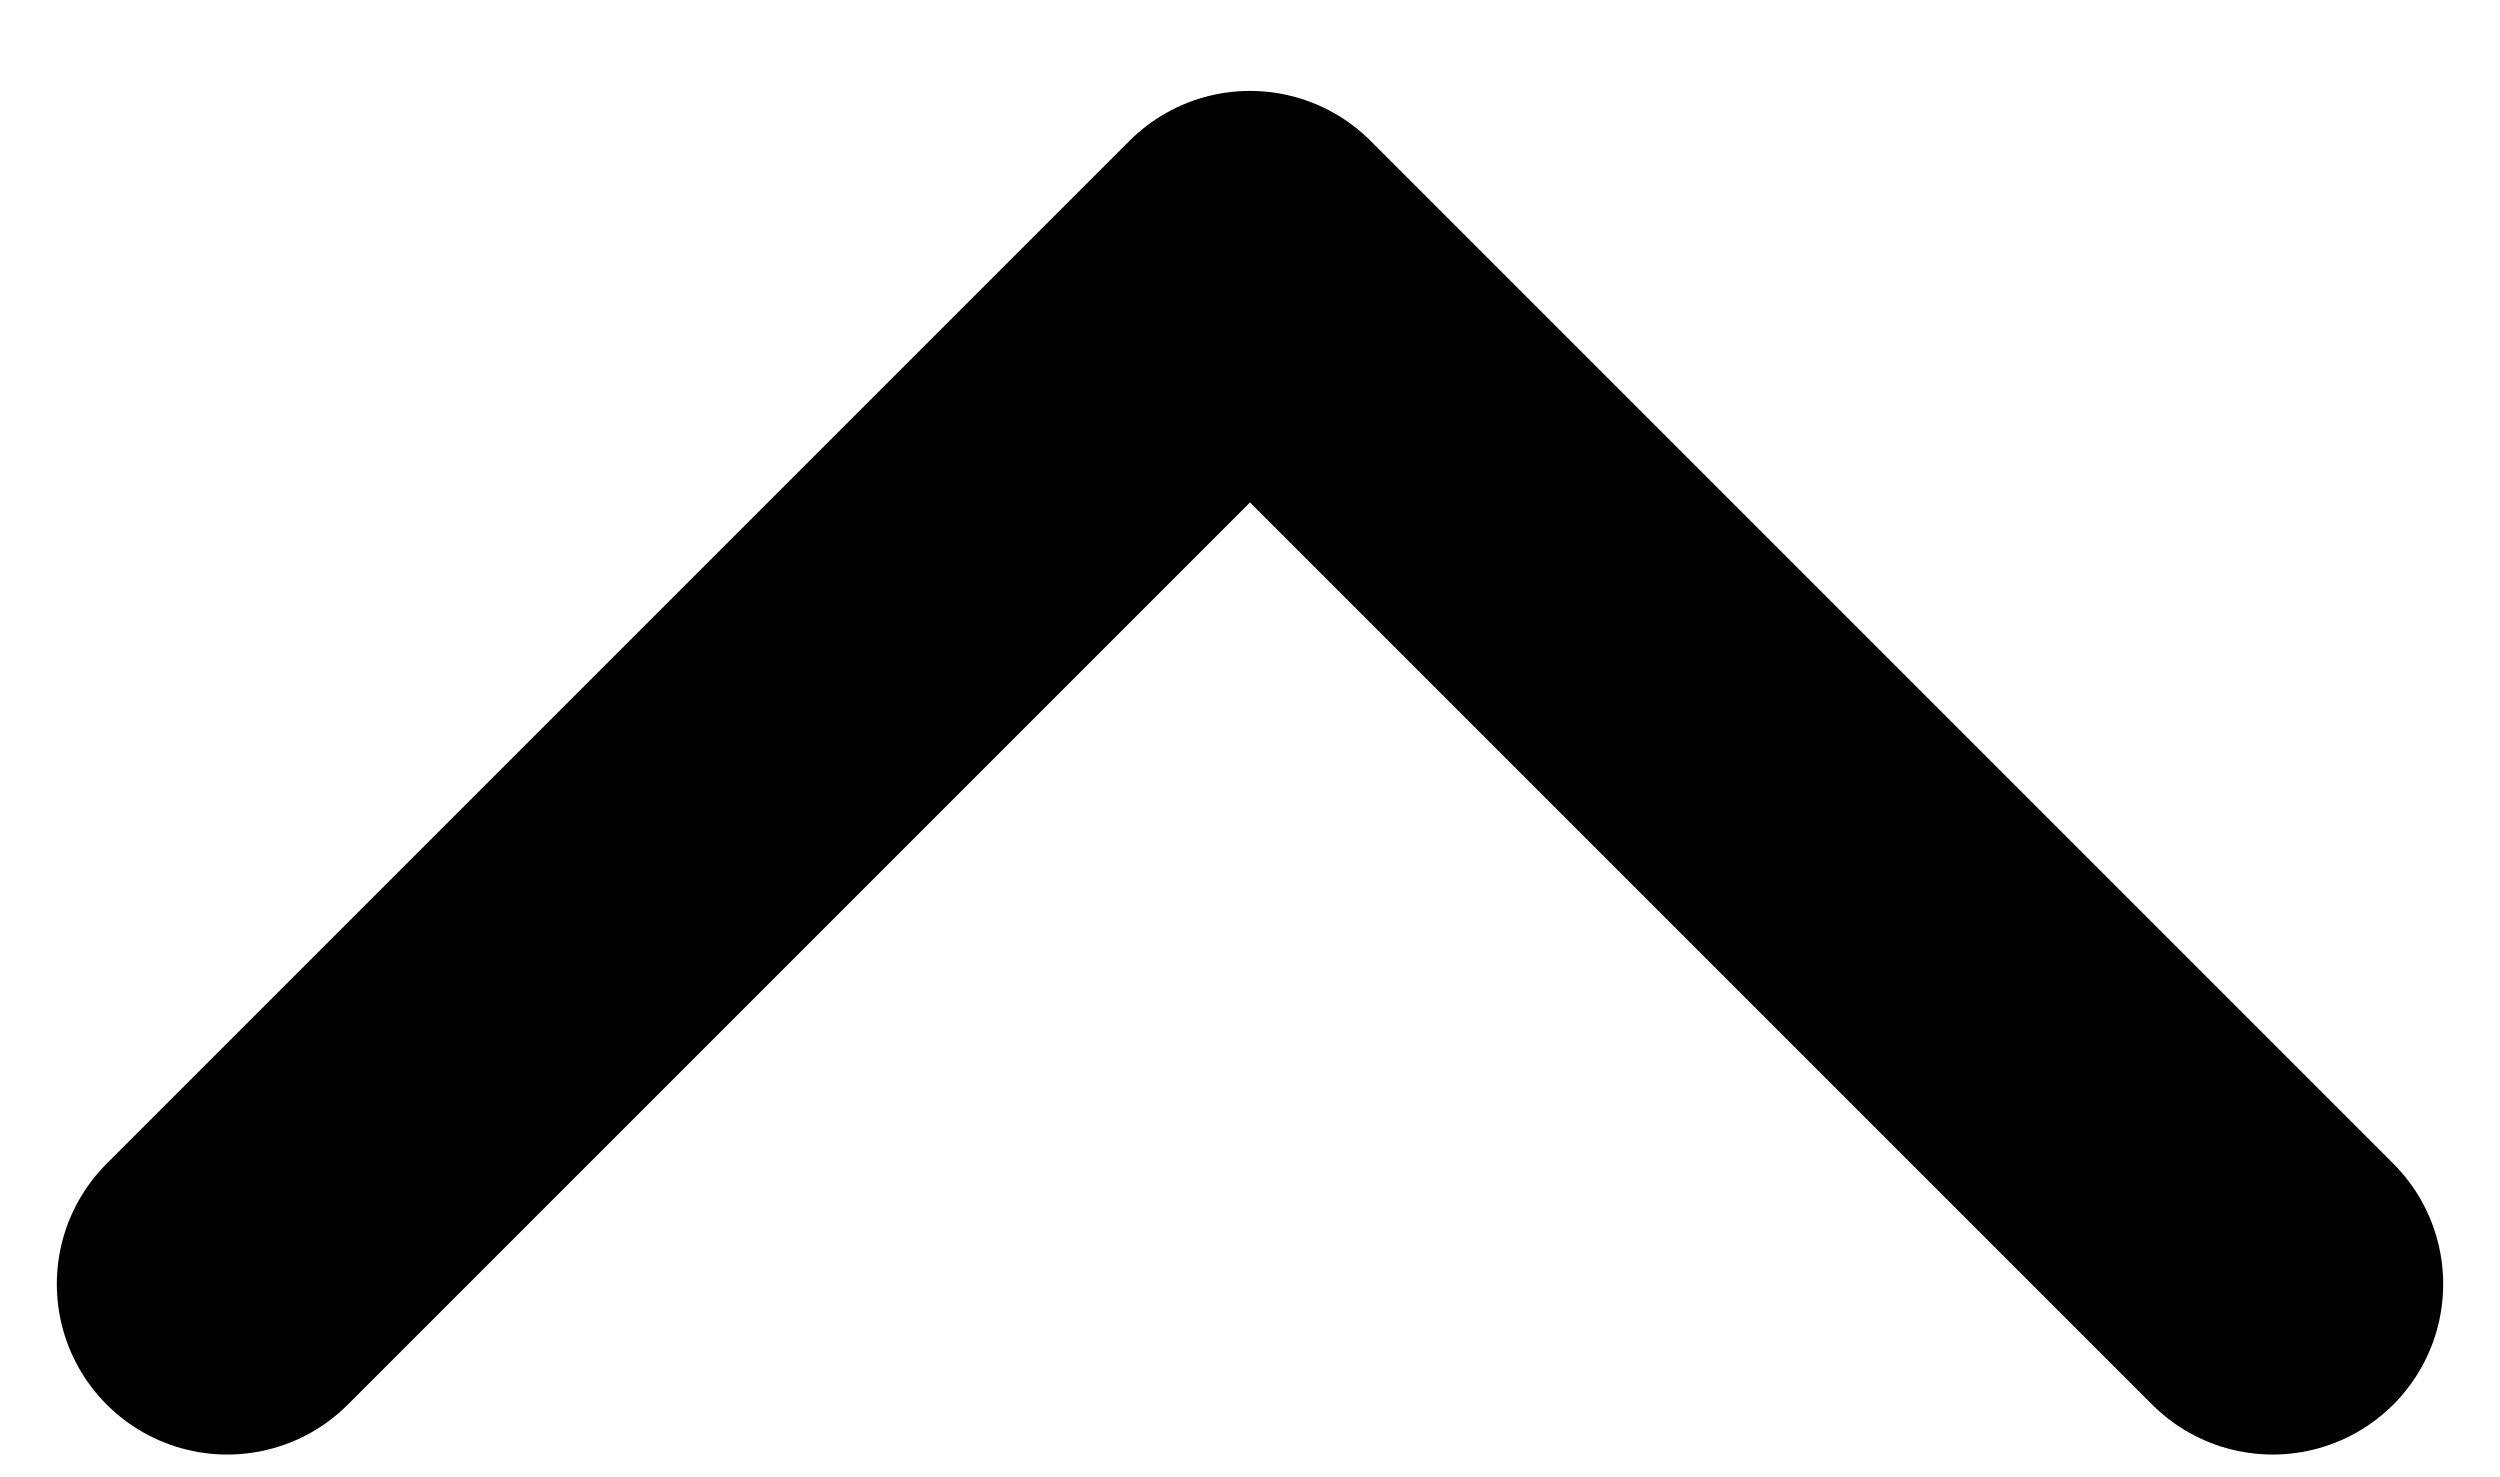 <svg version="1.2" xmlns="http://www.w3.org/2000/svg" viewBox="0 0 22 13" width="22" height="13">
	<title>toggle-down-svg</title>
	<style>
		.s0 { fill: none;stroke: #000000;stroke-linecap: round;stroke-linejoin: round;stroke-width: 3 } 
	</style>
	<path id="Layer" fill-rule="evenodd" class="s0" d="m20 11.3l-9-9-9 9"/>
</svg>